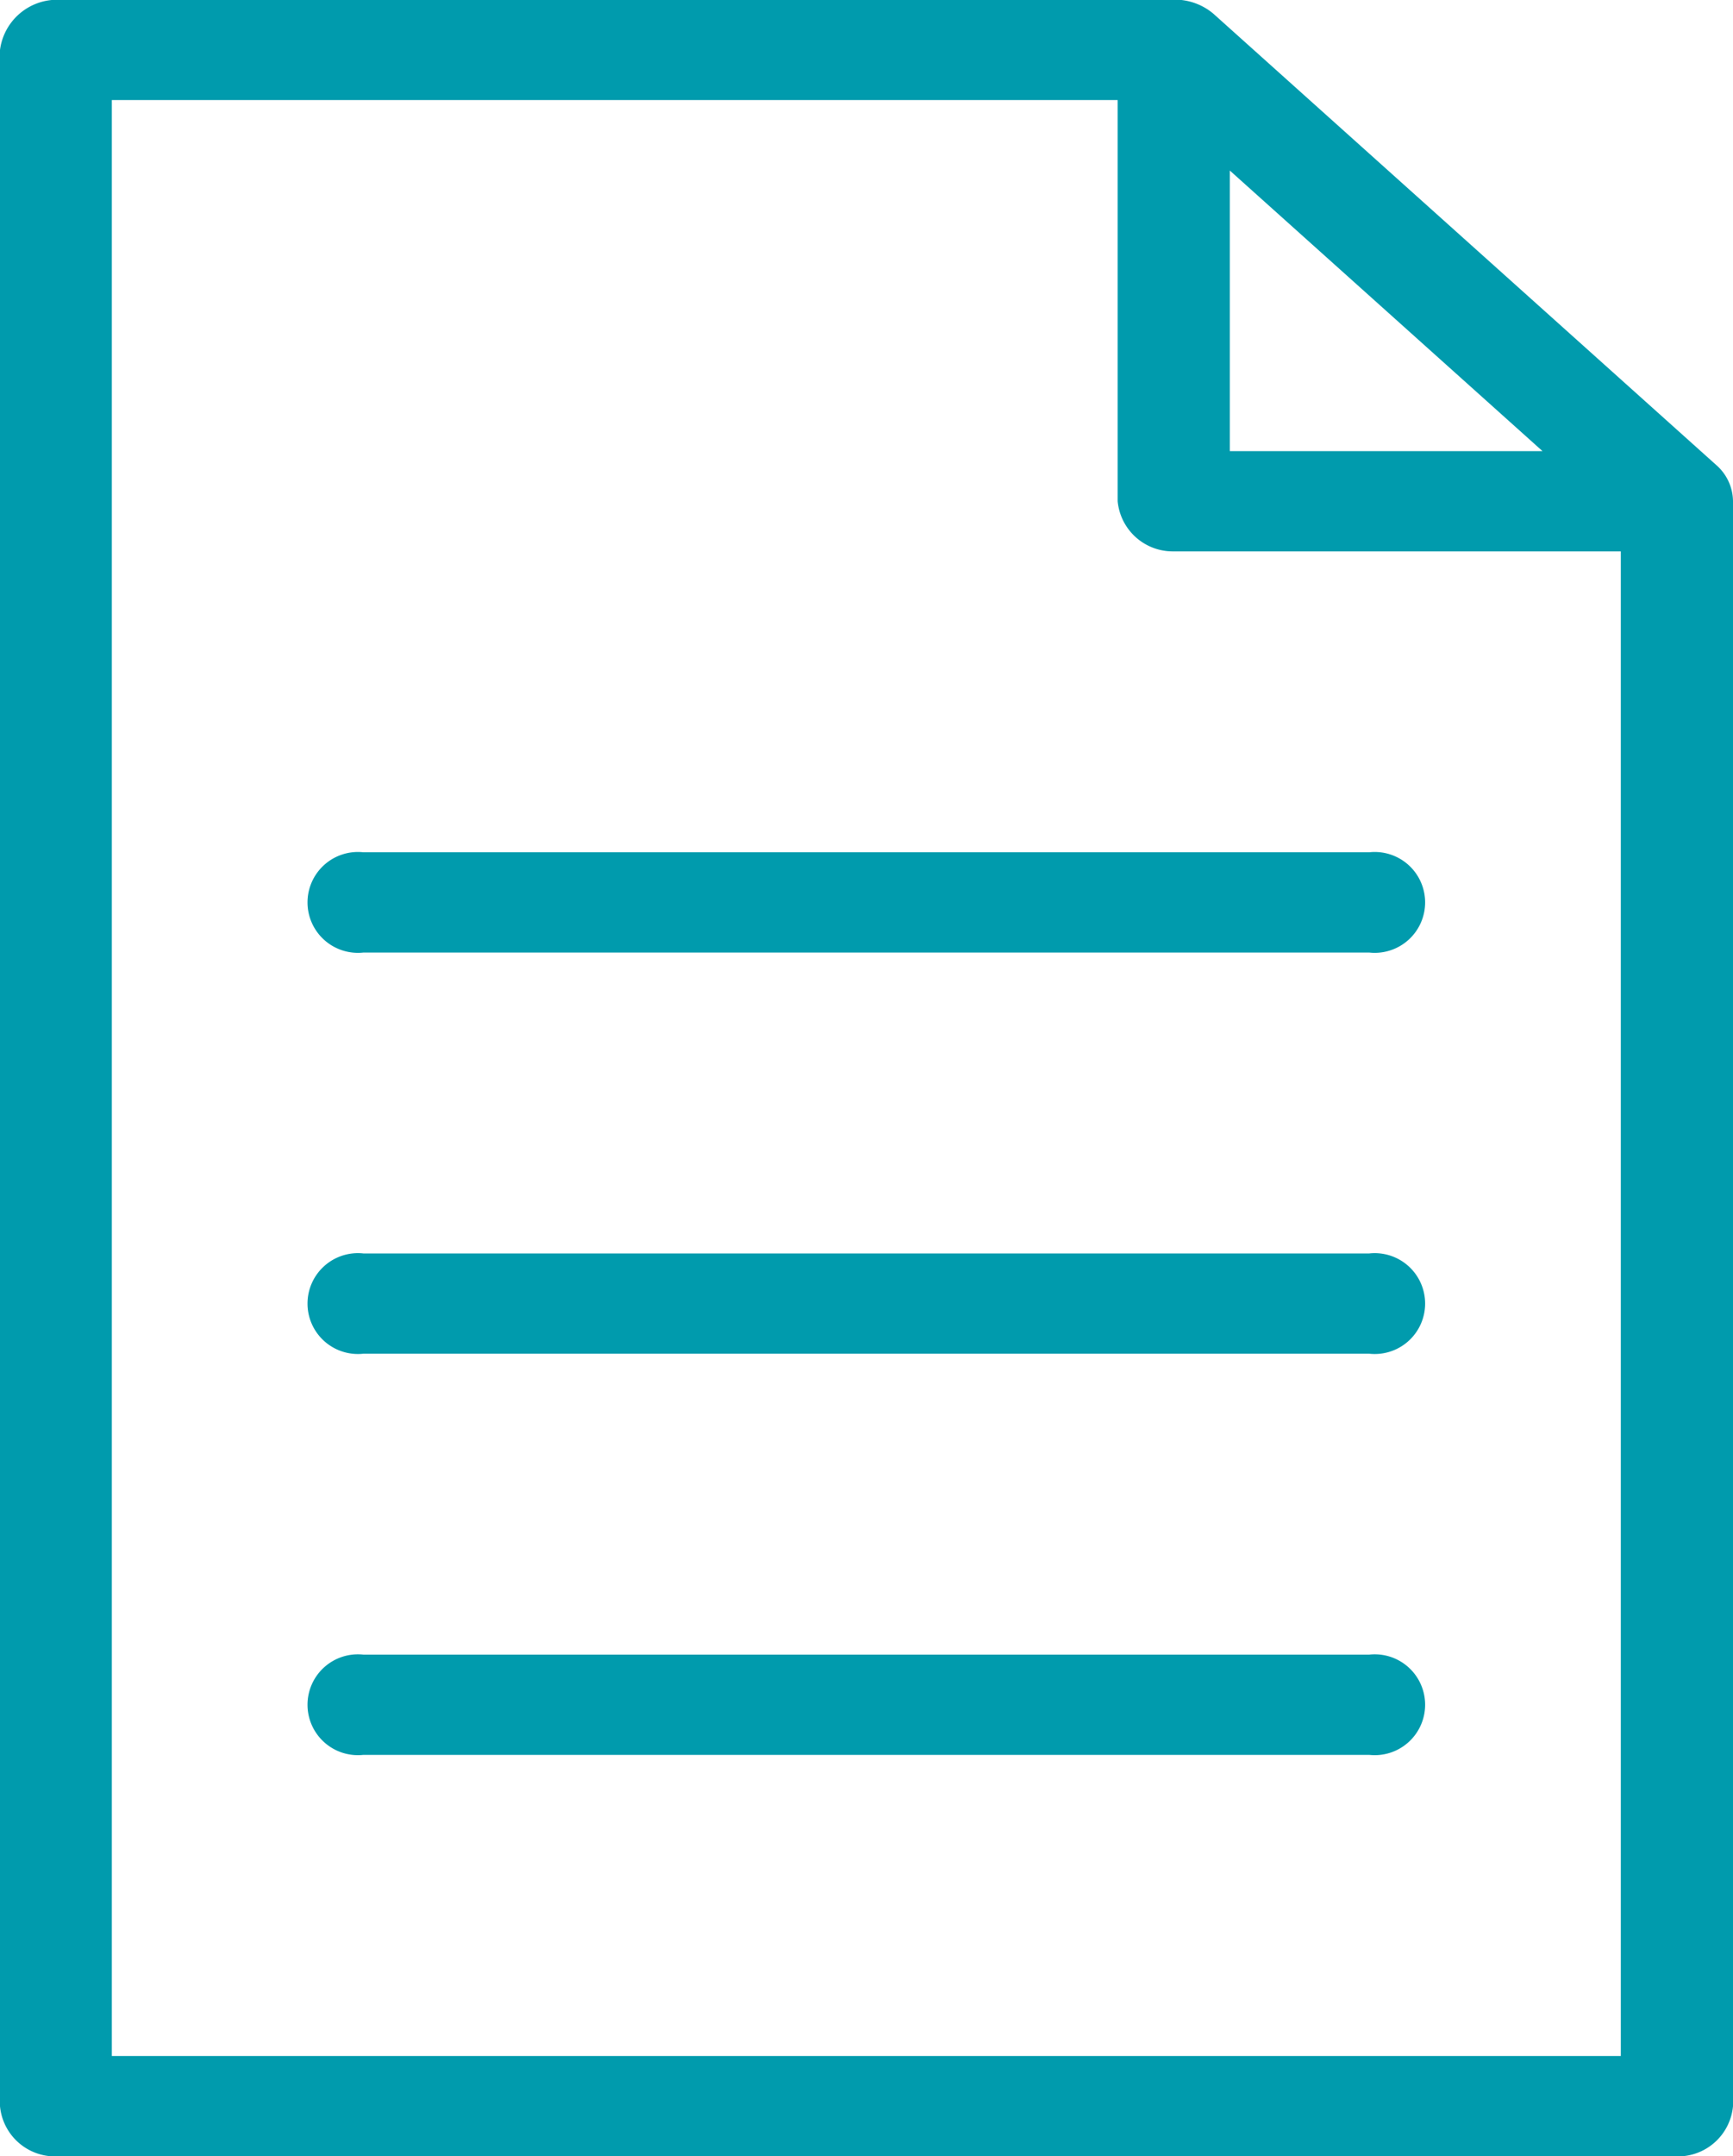 <svg xmlns="http://www.w3.org/2000/svg" width="14.473" height="18.001" viewBox="0 0 14.473 18.001">
  <path id="documentlibrary-h" d="M176.868,39.2a.481.481,0,0,0-.467.419V56.785a.462.462,0,0,0,.467.419h13.539a.462.462,0,0,0,.467-.419v-13.4a.406.406,0,0,0-.139-.3l-4.2-3.768a.5.5,0,0,0-.328-.118Zm.467.837h8.4v3.349a.462.462,0,0,0,.467.419h3.735V56.366H177.335Zm9.337.589,2.611,2.342h-2.611Zm-7.236,5.691a.421.421,0,1,0,0,.837h8.4a.421.421,0,1,0,0-.837Zm0,3.349a.421.421,0,1,0,0,.837h8.4a.421.421,0,1,0,0-.837Zm0,3.349a.421.421,0,1,0,0,.837h8.4a.421.421,0,1,0,0-.837Z" transform="translate(-176.401 -39.202)" fill="#009bad"/>
</svg>
